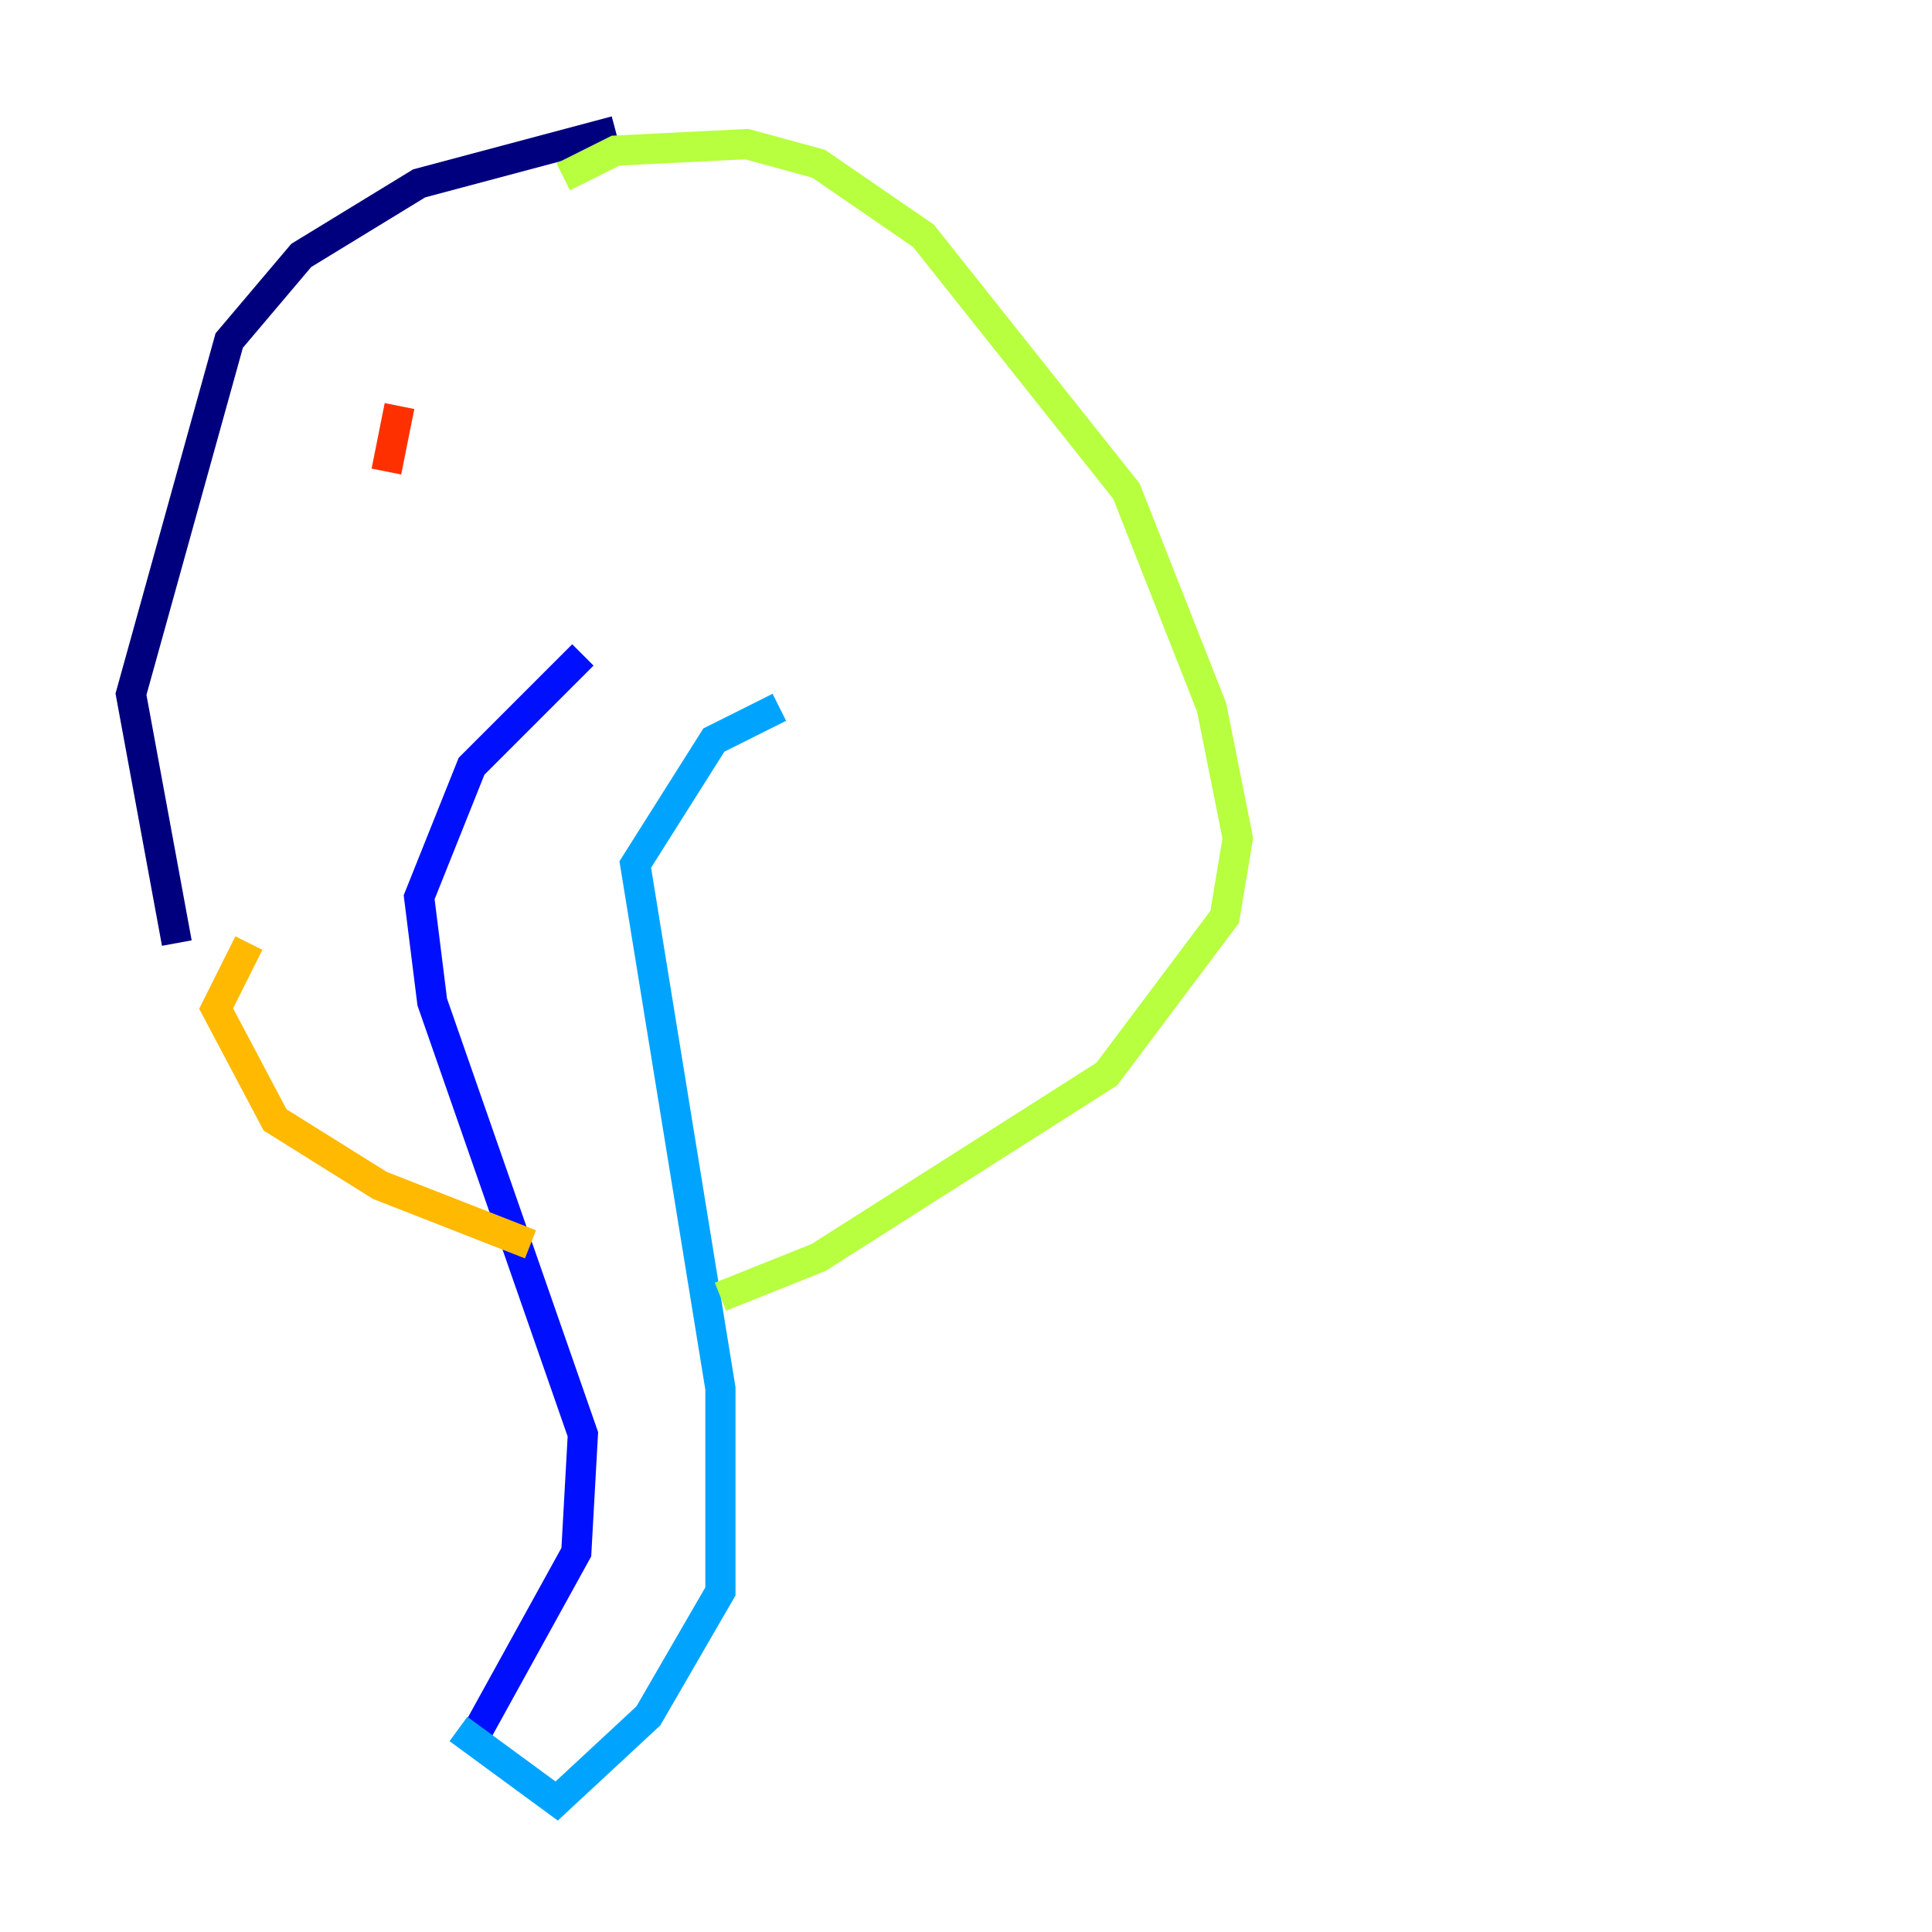 <?xml version="1.0" encoding="utf-8" ?>
<svg baseProfile="tiny" height="128" version="1.2" viewBox="0,0,128,128" width="128" xmlns="http://www.w3.org/2000/svg" xmlns:ev="http://www.w3.org/2001/xml-events" xmlns:xlink="http://www.w3.org/1999/xlink"><defs /><polyline fill="none" points="40.786,8.678 27.77,12.149 19.959,16.922 15.186,22.563 8.678,45.993 11.715,62.481" stroke="#00007f" stroke-width="2" /><polyline fill="none" points="38.617,43.39 31.241,50.766 27.77,59.444 28.637,66.386 38.617,95.024 38.183,102.834 31.241,115.417" stroke="#0010ff" stroke-width="2" /><polyline fill="none" points="51.634,46.861 47.295,49.031 42.088,57.275 47.729,91.986 47.729,105.437 42.956,113.681 36.881,119.322 30.373,114.549" stroke="#00a4ff" stroke-width="2" /><polyline fill="none" points="35.146,9.546 35.146,9.546" stroke="#3fffb7" stroke-width="2" /><polyline fill="none" points="37.315,11.715 40.786,9.98 49.464,9.546 54.237,10.848 61.18,15.62 74.63,32.542 80.271,46.861 82.007,55.539 81.139,60.746 73.329,71.159 54.237,83.308 47.729,85.912" stroke="#b7ff3f" stroke-width="2" /><polyline fill="none" points="16.488,62.481 14.319,66.82 18.224,74.197 25.166,78.536 35.146,82.441" stroke="#ffb900" stroke-width="2" /><polyline fill="none" points="26.468,26.902 25.6,31.241" stroke="#ff3000" stroke-width="2" /><polyline fill="none" points="46.861,24.732 46.861,24.732" stroke="#7f0000" stroke-width="2" /></svg>